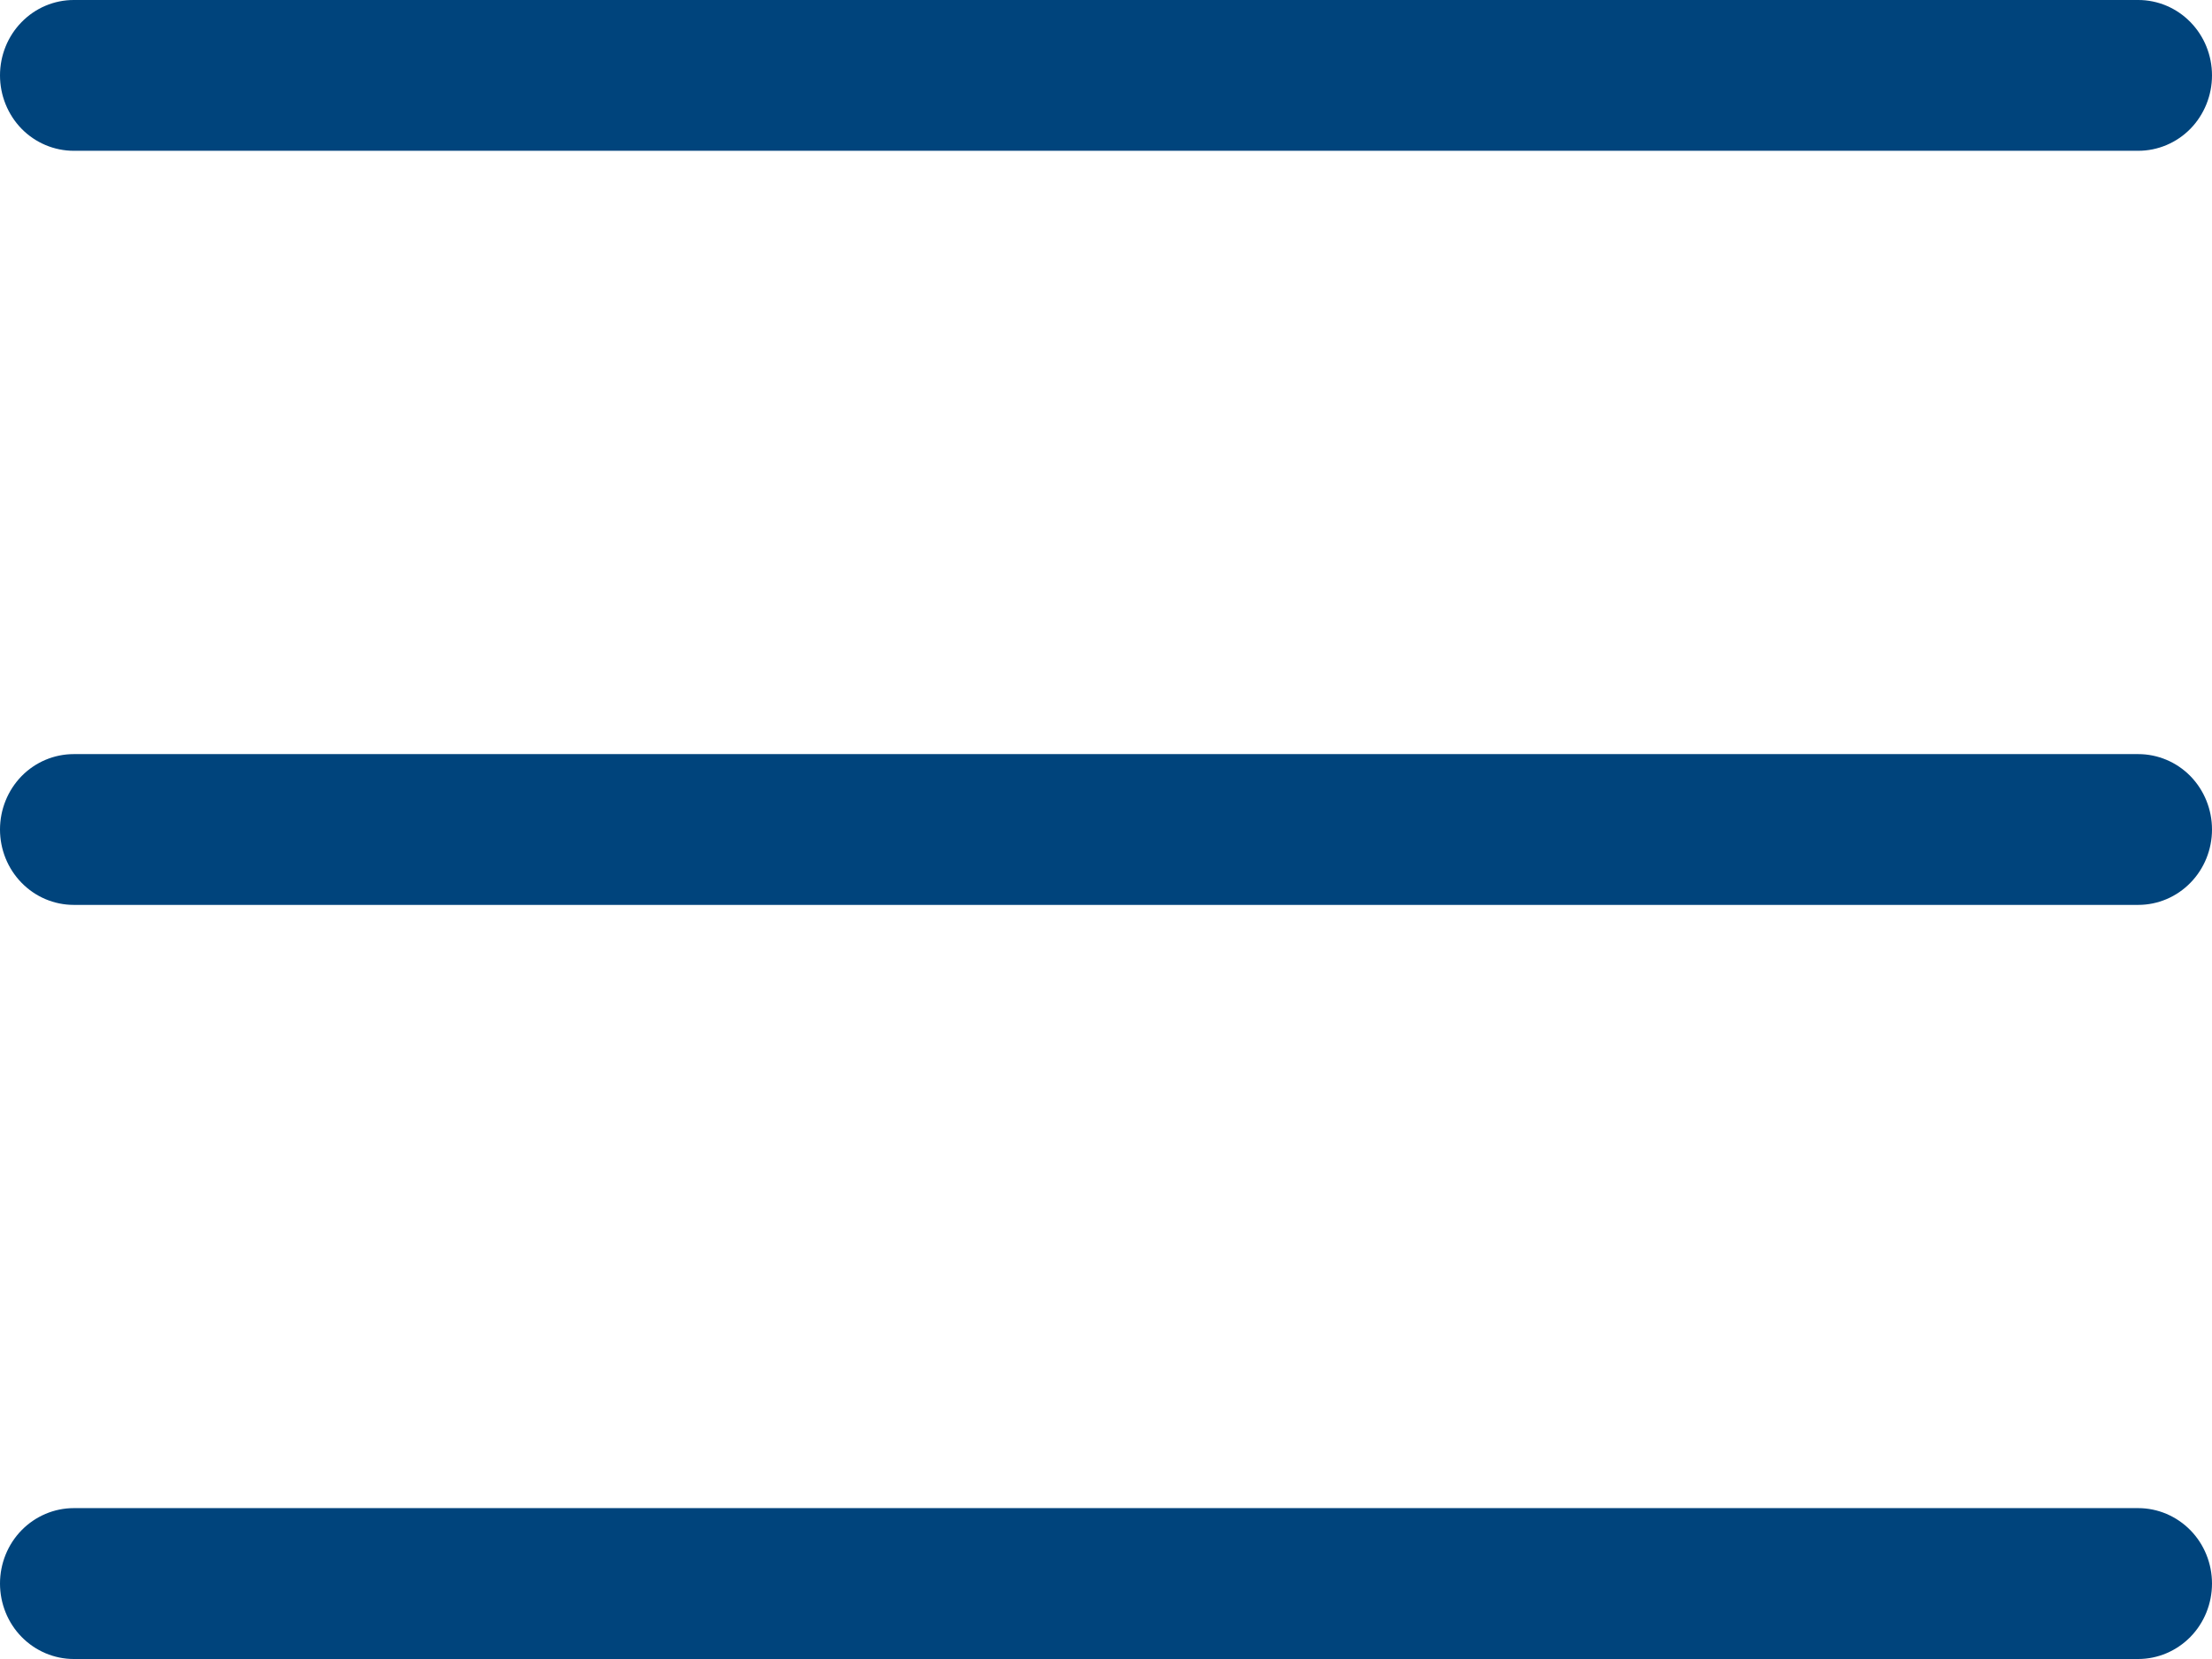<svg width="24" height="18" viewBox="0 0 24 18" fill="none" xmlns="http://www.w3.org/2000/svg">
    <path d="M23.2 18H0.8C0.588 18 0.384 17.913 0.234 17.76C0.084 17.607 0 17.398 0 17.181C0 16.965 0.084 16.756 0.234 16.603C0.384 16.45 0.588 16.363 0.8 16.363H23.2C23.412 16.363 23.616 16.45 23.766 16.603C23.916 16.756 24 16.965 24 17.181C24 17.398 23.916 17.607 23.766 17.76C23.616 17.913 23.412 18 23.2 18Z" fill="#00447C"/>
    <path d="M23.2 9.818H0.8C0.588 9.818 0.384 9.732 0.234 9.578C0.084 9.425 0 9.217 0 9C0 8.783 0.084 8.575 0.234 8.421C0.384 8.268 0.588 8.182 0.8 8.182H23.2C23.412 8.182 23.616 8.268 23.766 8.421C23.916 8.575 24 8.783 24 9C24 9.217 23.916 9.425 23.766 9.578C23.616 9.732 23.412 9.818 23.2 9.818Z" fill="#00447C"/>
    <path d="M23.2 1.636H0.8C0.588 1.636 0.384 1.55 0.234 1.397C0.084 1.243 0 1.035 0 0.818C0 0.601 0.084 0.393 0.234 0.24C0.384 0.086 0.588 0 0.8 0H23.2C23.412 0 23.616 0.086 23.766 0.24C23.916 0.393 24 0.601 24 0.818C24 1.035 23.916 1.243 23.766 1.397C23.616 1.55 23.412 1.636 23.2 1.636Z" fill="#00447C"/>
</svg>